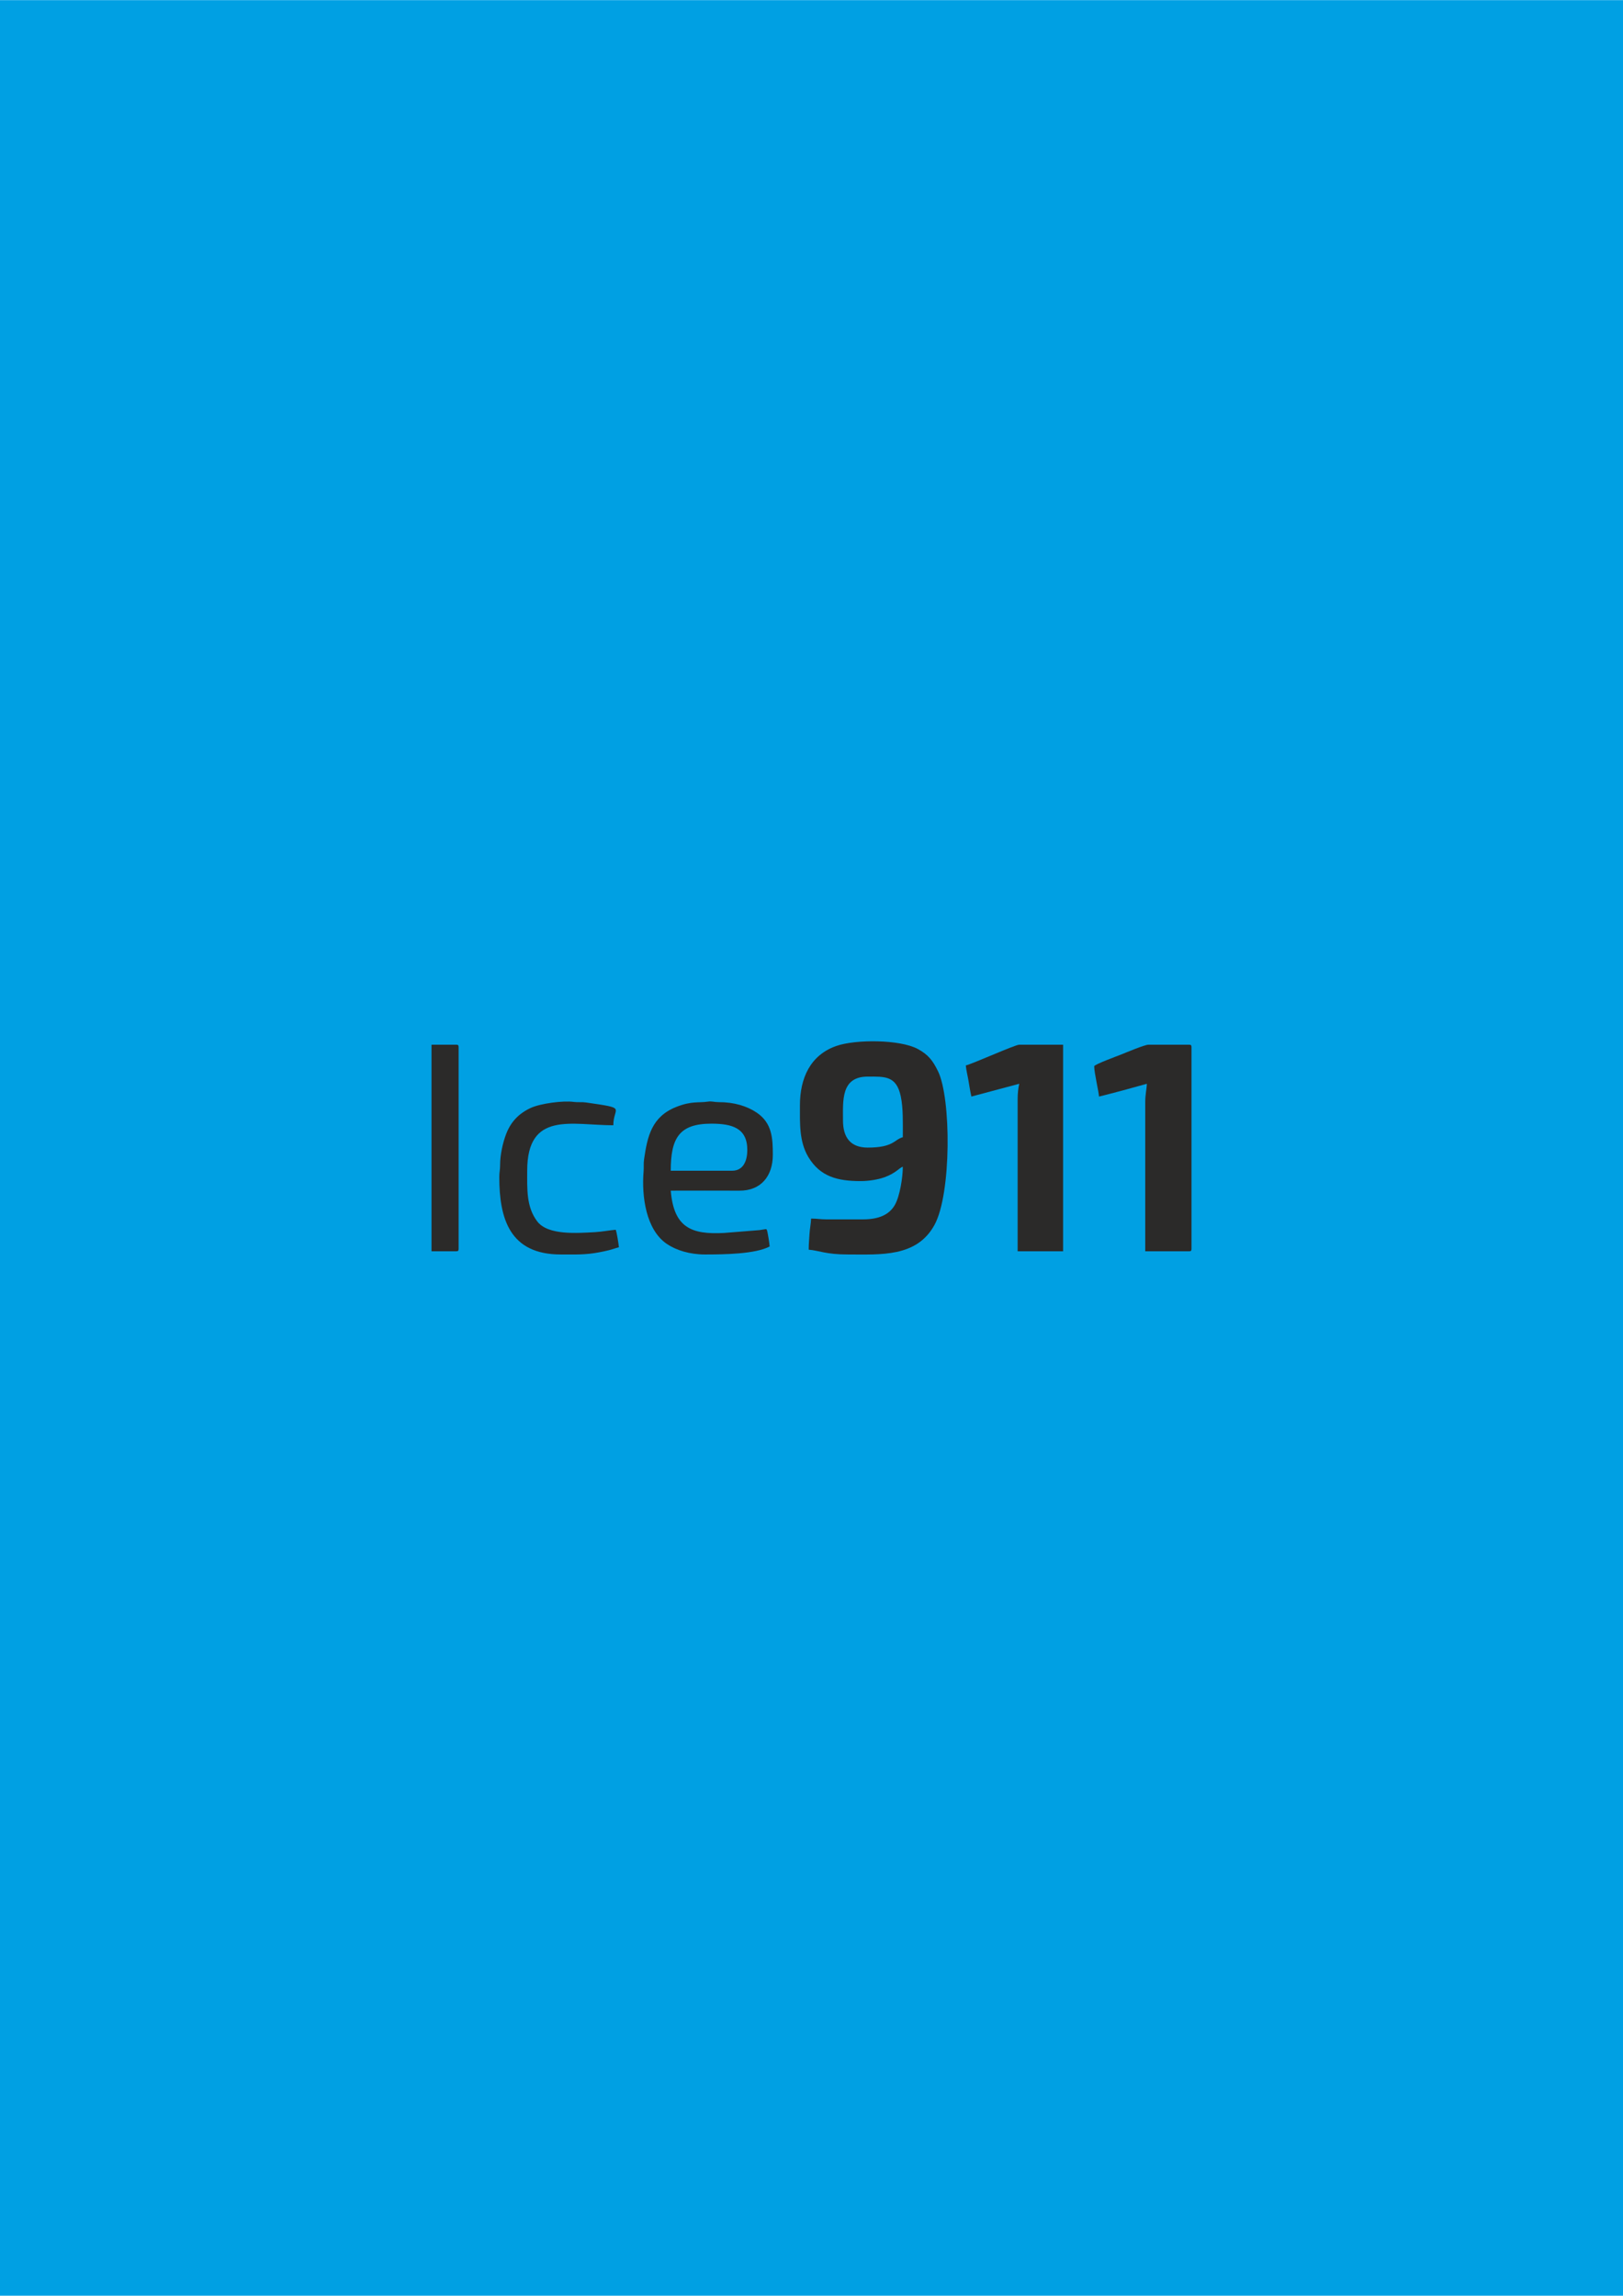 <?xml version="1.0" encoding="UTF-8"?>
<!DOCTYPE svg PUBLIC "-//W3C//DTD SVG 1.0//EN" "http://www.w3.org/TR/2001/REC-SVG-20010904/DTD/svg10.dtd">
<!-- Creator: CorelDRAW X6 -->
<svg xmlns="http://www.w3.org/2000/svg" xml:space="preserve" width="5.846in" height="8.268in" version="1.0" style="shape-rendering:geometricPrecision; text-rendering:geometricPrecision; image-rendering:optimizeQuality; fill-rule:evenodd; clip-rule:evenodd"
viewBox="0 0 584646 826772"
 xmlns:xlink="http://www.w3.org/1999/xlink">
 <defs>
  <style type="text/css">
   <![CDATA[
    .fil0 {fill:#00A0E3}
    .fil1 {fill:#2B2A29}
   ]]>
  </style>
 </defs>
 <g id="Layer_x0020_1">
  <g id="_1098671216">
   <rect class="fil0" width="584646" height="826772"/>
   <g>
    <path class="fil1" d="M303670 403502c0,-7098 -808,-15800 8906,-15800 6056,0 10304,-396 11895,7065 926,4345 744,9630 744,14767 -3162,845 -3250,3735 -12640,3735 -6158,0 -8906,-3599 -8906,-9767zm-15513 -5458c0,6362 -313,12988 2992,18553 4253,7161 10590,8737 18841,8737 3143,0 6411,-580 8660,-1394 4140,-1499 5349,-3452 6565,-3777 0,3889 -1083,10672 -2879,13782 -2061,3568 -5867,5178 -11484,5178l-13215 0c-2254,0 -3267,-287 -5458,-287 -34,1522 -492,3901 -569,5463 -105,2130 -293,3466 -293,5740 3774,314 6170,1724 14076,1724 11848,0 24857,1076 31257,-10685 6110,-11227 6028,-45689 1209,-55392 -1800,-3625 -3360,-5848 -7276,-7949 -6403,-3434 -22345,-3504 -29326,-1066 -9364,3270 -13100,11599 -13100,21372z"/>
    <path class="fil1" d="M394160 383968c0,2443 1689,9353 1724,10917 2866,-668 5874,-1516 8680,-2237l8557 -2359c-42,1886 -575,3733 -575,6607l0 53719 15800 0c662,0 862,-200 862,-862l0 -72679c0,-662 -200,-862 -862,-862l-14650 0c-1377,0 -8203,2877 -9931,3570 -1023,410 -9603,3560 -9603,4186z"/>
    <path class="fil1" d="M347910 383681c147,1767 667,3696 985,5622 322,1957 615,3820 1026,5581l17236 -4596c-368,1580 -575,3499 -575,5458l0 54868 16374 0 0 -74402 -15800 0c-1509,0 -16821,6904 -19247,7469z"/>
    <path class="fil1" d="M263740 421600l-22120 0c0,-11820 3081,-16949 14651,-16949 7393,0 12927,1549 12927,9480 0,3609 -1265,7469 -5458,7469zm-9767 30163c6713,0 18071,-122 23269,-2873 0,-754 -758,-5567 -982,-5883 -369,-522 346,-471 -2623,-24l-12768 1026c-11845,639 -18141,-1917 -19248,-15227 8232,0 16478,-48 24709,4 7768,49 12061,-5229 12061,-12931 0,-5929 -260,-11437 -5796,-15174 -3444,-2326 -8071,-3798 -13746,-3778 -1591,6 -2363,-412 -3883,-184 -3300,495 -5826,-287 -11339,1896 -8838,3500 -10402,10507 -11615,18835 -230,1574 -45,2858 -175,4422 -733,8834 811,20984 8397,26106 3361,2269 8206,3785 13738,3785z"/>
    <path class="fil1" d="M179857 423898c0,15006 3786,27865 22120,27865 5159,0 8794,187 13867,-783 1332,-255 2251,-441 3546,-764 1414,-353 2315,-748 3558,-1038 -96,-1155 -793,-5578 -1149,-6320 -2239,187 -5079,736 -7468,863 -6318,337 -16942,1226 -20818,-3890 -3969,-5238 -3601,-11703 -3601,-18231 0,-21609 16030,-16374 31025,-16374 0,-6783 5330,-6013 -9887,-8211 -1490,-215 -2943,6 -4400,-199 -3725,-524 -11956,533 -15498,2182 -4181,1946 -7085,4885 -8796,9301 -1274,3285 -2218,7691 -2208,11294 5,1814 -291,2393 -291,4306z"/>
    <path class="fil1" d="M155439 450614l8906 0c662,0 862,-200 862,-862l0 -72679c0,-662 -200,-862 -862,-862l-8906 0 0 74402z"/>
   </g>
  </g>
 </g>
</svg>
